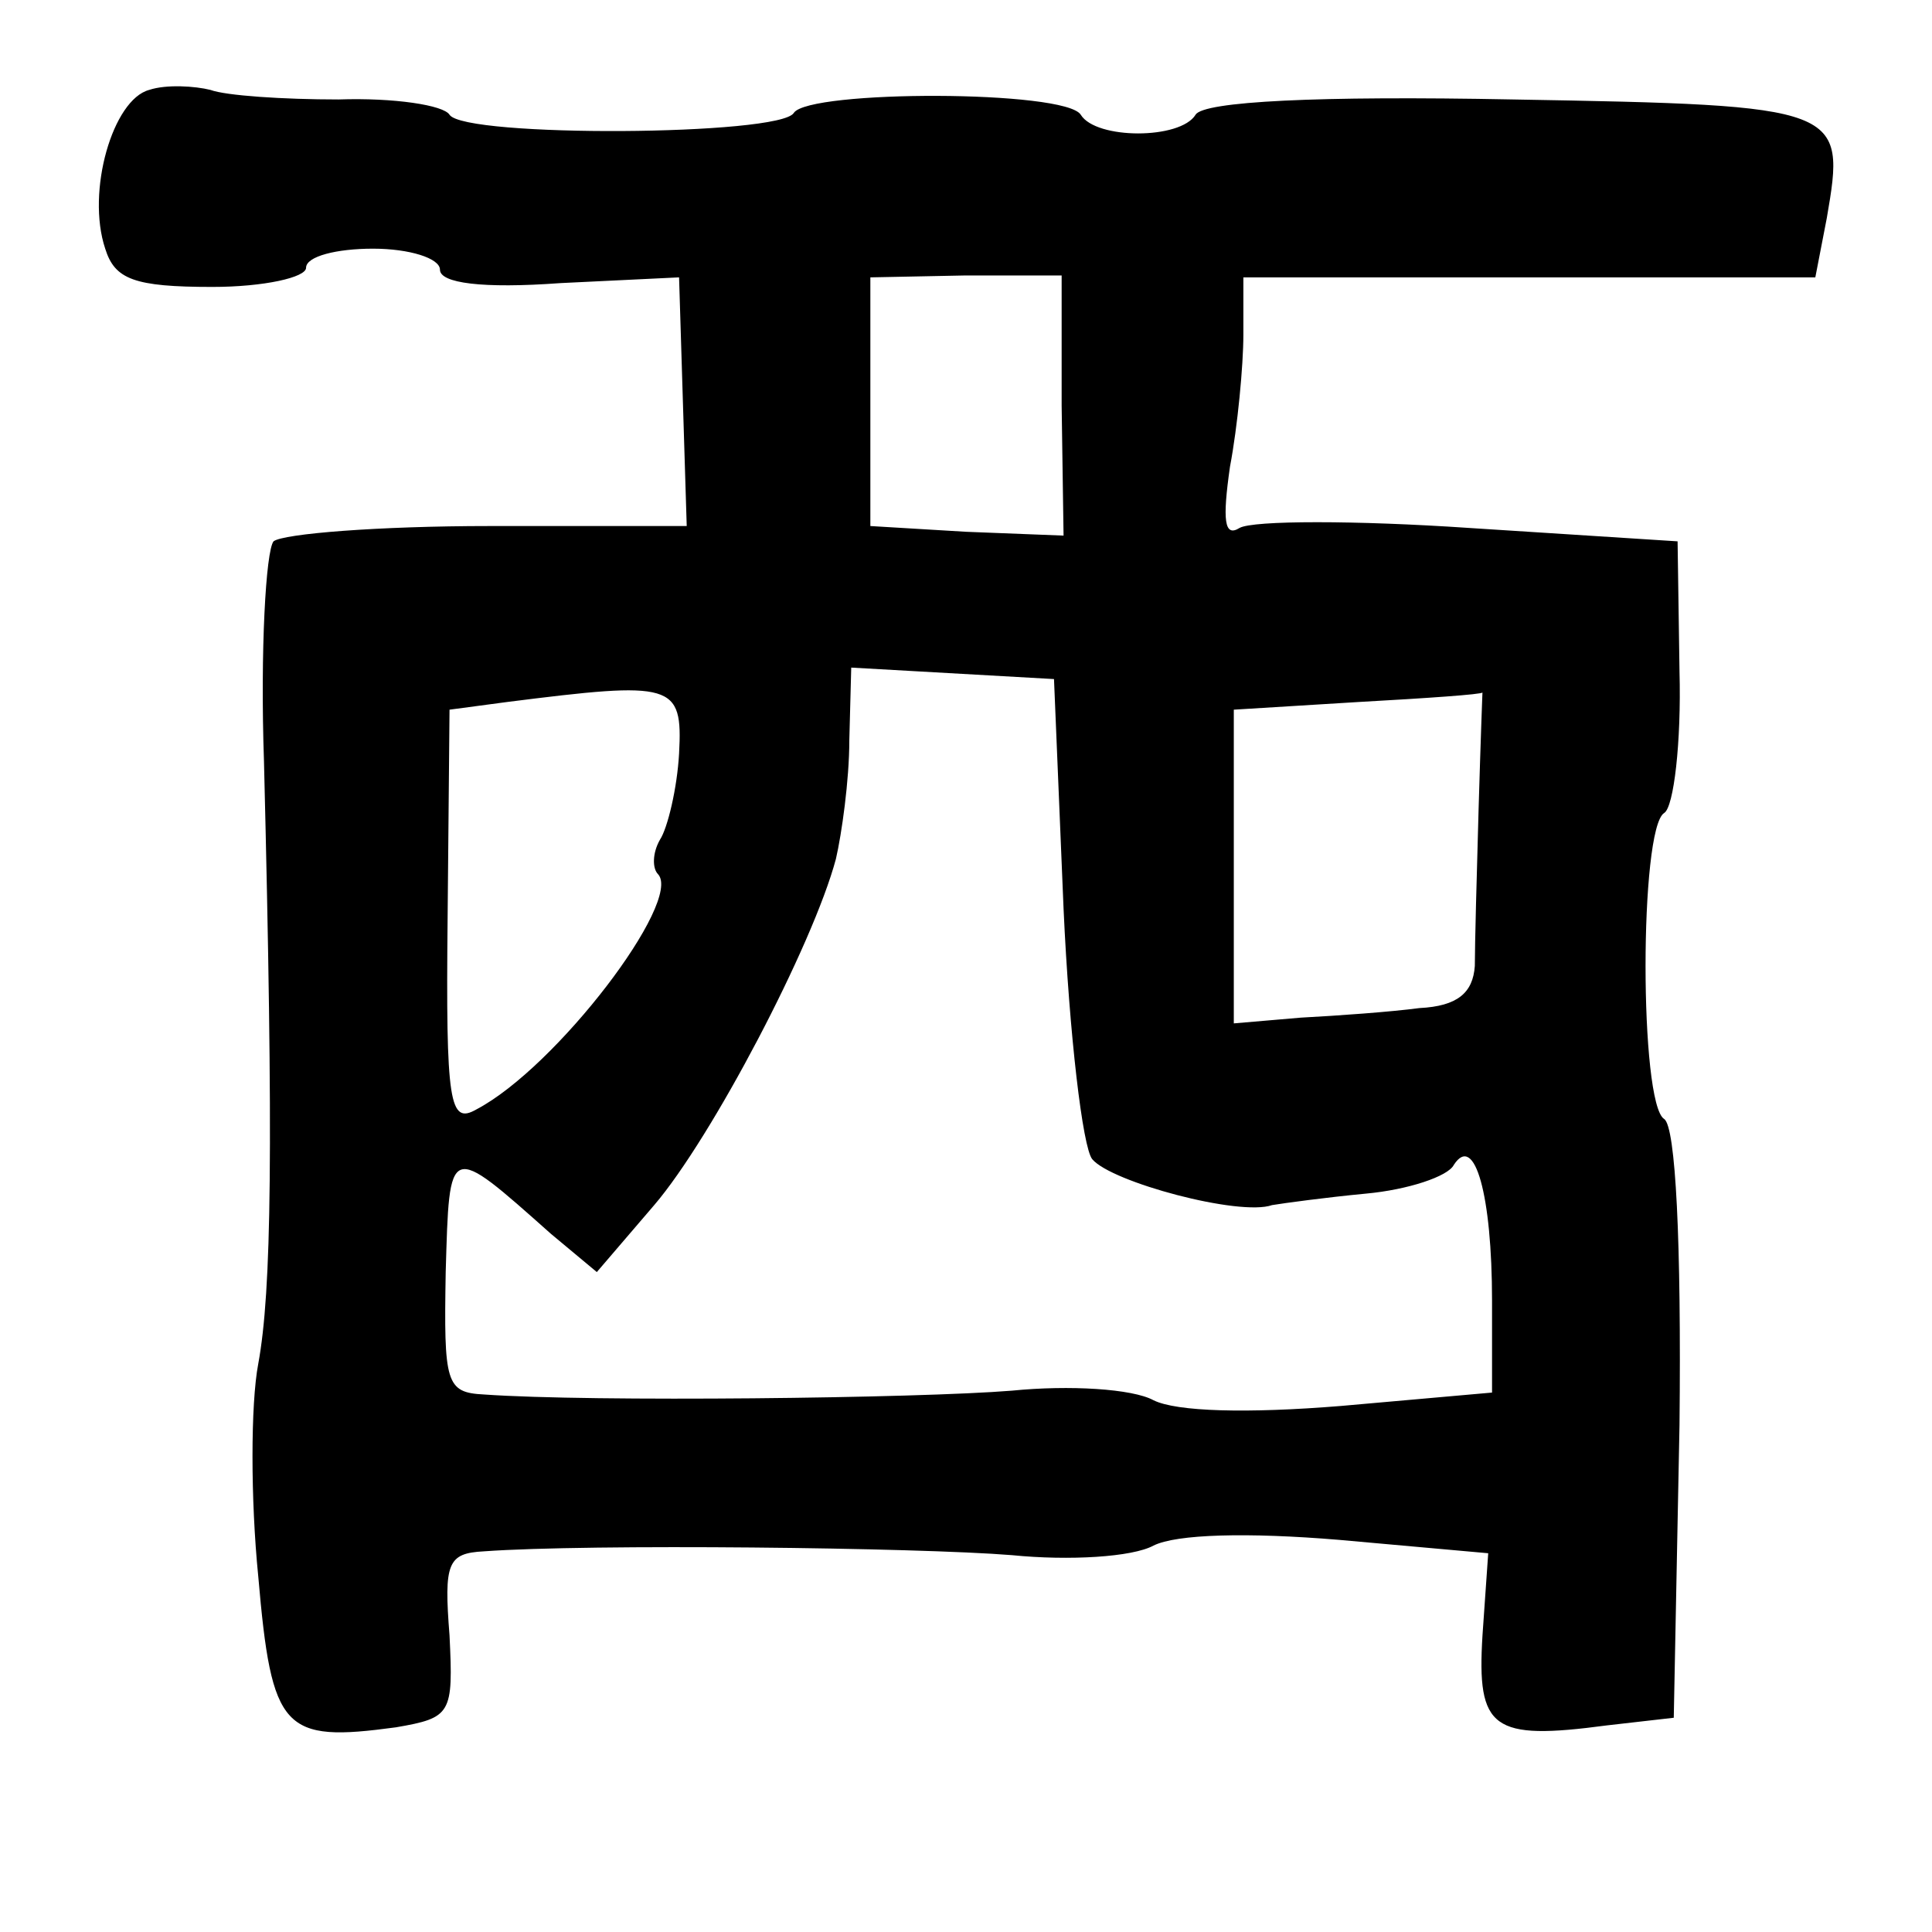 <?xml version="1.0" standalone="no"?>
<!DOCTYPE svg PUBLIC "-//W3C//DTD SVG 20010904//EN"
 "http://www.w3.org/TR/2001/REC-SVG-20010904/DTD/svg10.dtd">
<svg version="1.0" xmlns="http://www.w3.org/2000/svg"
 width="101pt" height="101pt" viewBox="0 0 101 101"
 preserveAspectRatio="xMidYMid meet">
<g transform="translate(0,101) scale(0.1,-0.1)"
fill="#000000" stroke="none">
<path d="M78 963 c-19 -5 -33 -53 -23 -83 5 -16 15 -20 56 -20 27 0 49 5 49
10 0 6 16 10 35 10 19 0 35 -5 35 -11 0 -7 22 -10 63 -7 l62 3 2 -65 2 -65
-103 0 c-58 0 -108 -4 -113 -8 -4 -5 -7 -57 -5 -115 5 -202 4 -277 -3 -315 -4
-21 -4 -71 0 -111 7 -81 13 -87 72 -79 29 5 30 7 28 48 -3 38 -1 43 18 44 55
4 227 2 276 -2 30 -3 63 -1 74 5 12 6 49 7 97 3 l78 -7 -3 -43 c-3 -49 5 -55
65 -47 l35 4 3 153 c1 96 -2 156 -8 160 -13 8 -13 152 0 160 5 3 9 37 8 74
l-1 68 -109 7 c-59 4 -113 4 -120 0 -8 -5 -9 4 -5 32 4 21 7 53 7 69 l0 30
149 0 150 0 6 31 c10 58 9 59 -164 62 -102 2 -162 -1 -166 -8 -8 -13 -52 -13
-60 0 -8 13 -142 13 -150 1 -7 -12 -172 -13 -180 -1 -3 5 -29 9 -58 8 -29 0
-59 2 -67 5 -8 2 -23 3 -32 0z m477 -165 l1 -68 -51 2 -50 3 0 65 0 65 50 1
50 0 0 -68z m1 -263 c3 -66 10 -125 15 -131 10 -12 77 -30 94 -24 6 1 28 4 49
6 22 2 43 9 46 15 11 17 20 -16 20 -71 l0 -48 -79 -7 c-49 -4 -86 -3 -98 3
-11 6 -44 8 -74 5 -49 -4 -220 -6 -276 -2 -20 1 -21 6 -20 64 2 68 1 68 55 20
l24 -20 30 35 c30 35 83 136 95 181 3 13 7 41 7 62 l1 38 53 -3 53 -3 5 -120z
m-201 81 c-1 -18 -6 -39 -10 -45 -4 -7 -4 -15 -1 -18 13 -14 -53 -101 -95
-123 -14 -8 -16 3 -15 100 l1 109 30 4 c87 11 92 10 90 -27z m418 -28 c-1 -35
-2 -72 -2 -83 -1 -14 -9 -21 -29 -22 -15 -2 -43 -4 -62 -5 l-35 -3 0 82 0 82
65 4 c36 2 65 4 65 5 0 1 -1 -26 -2 -60z"/>
</g>
</svg>
